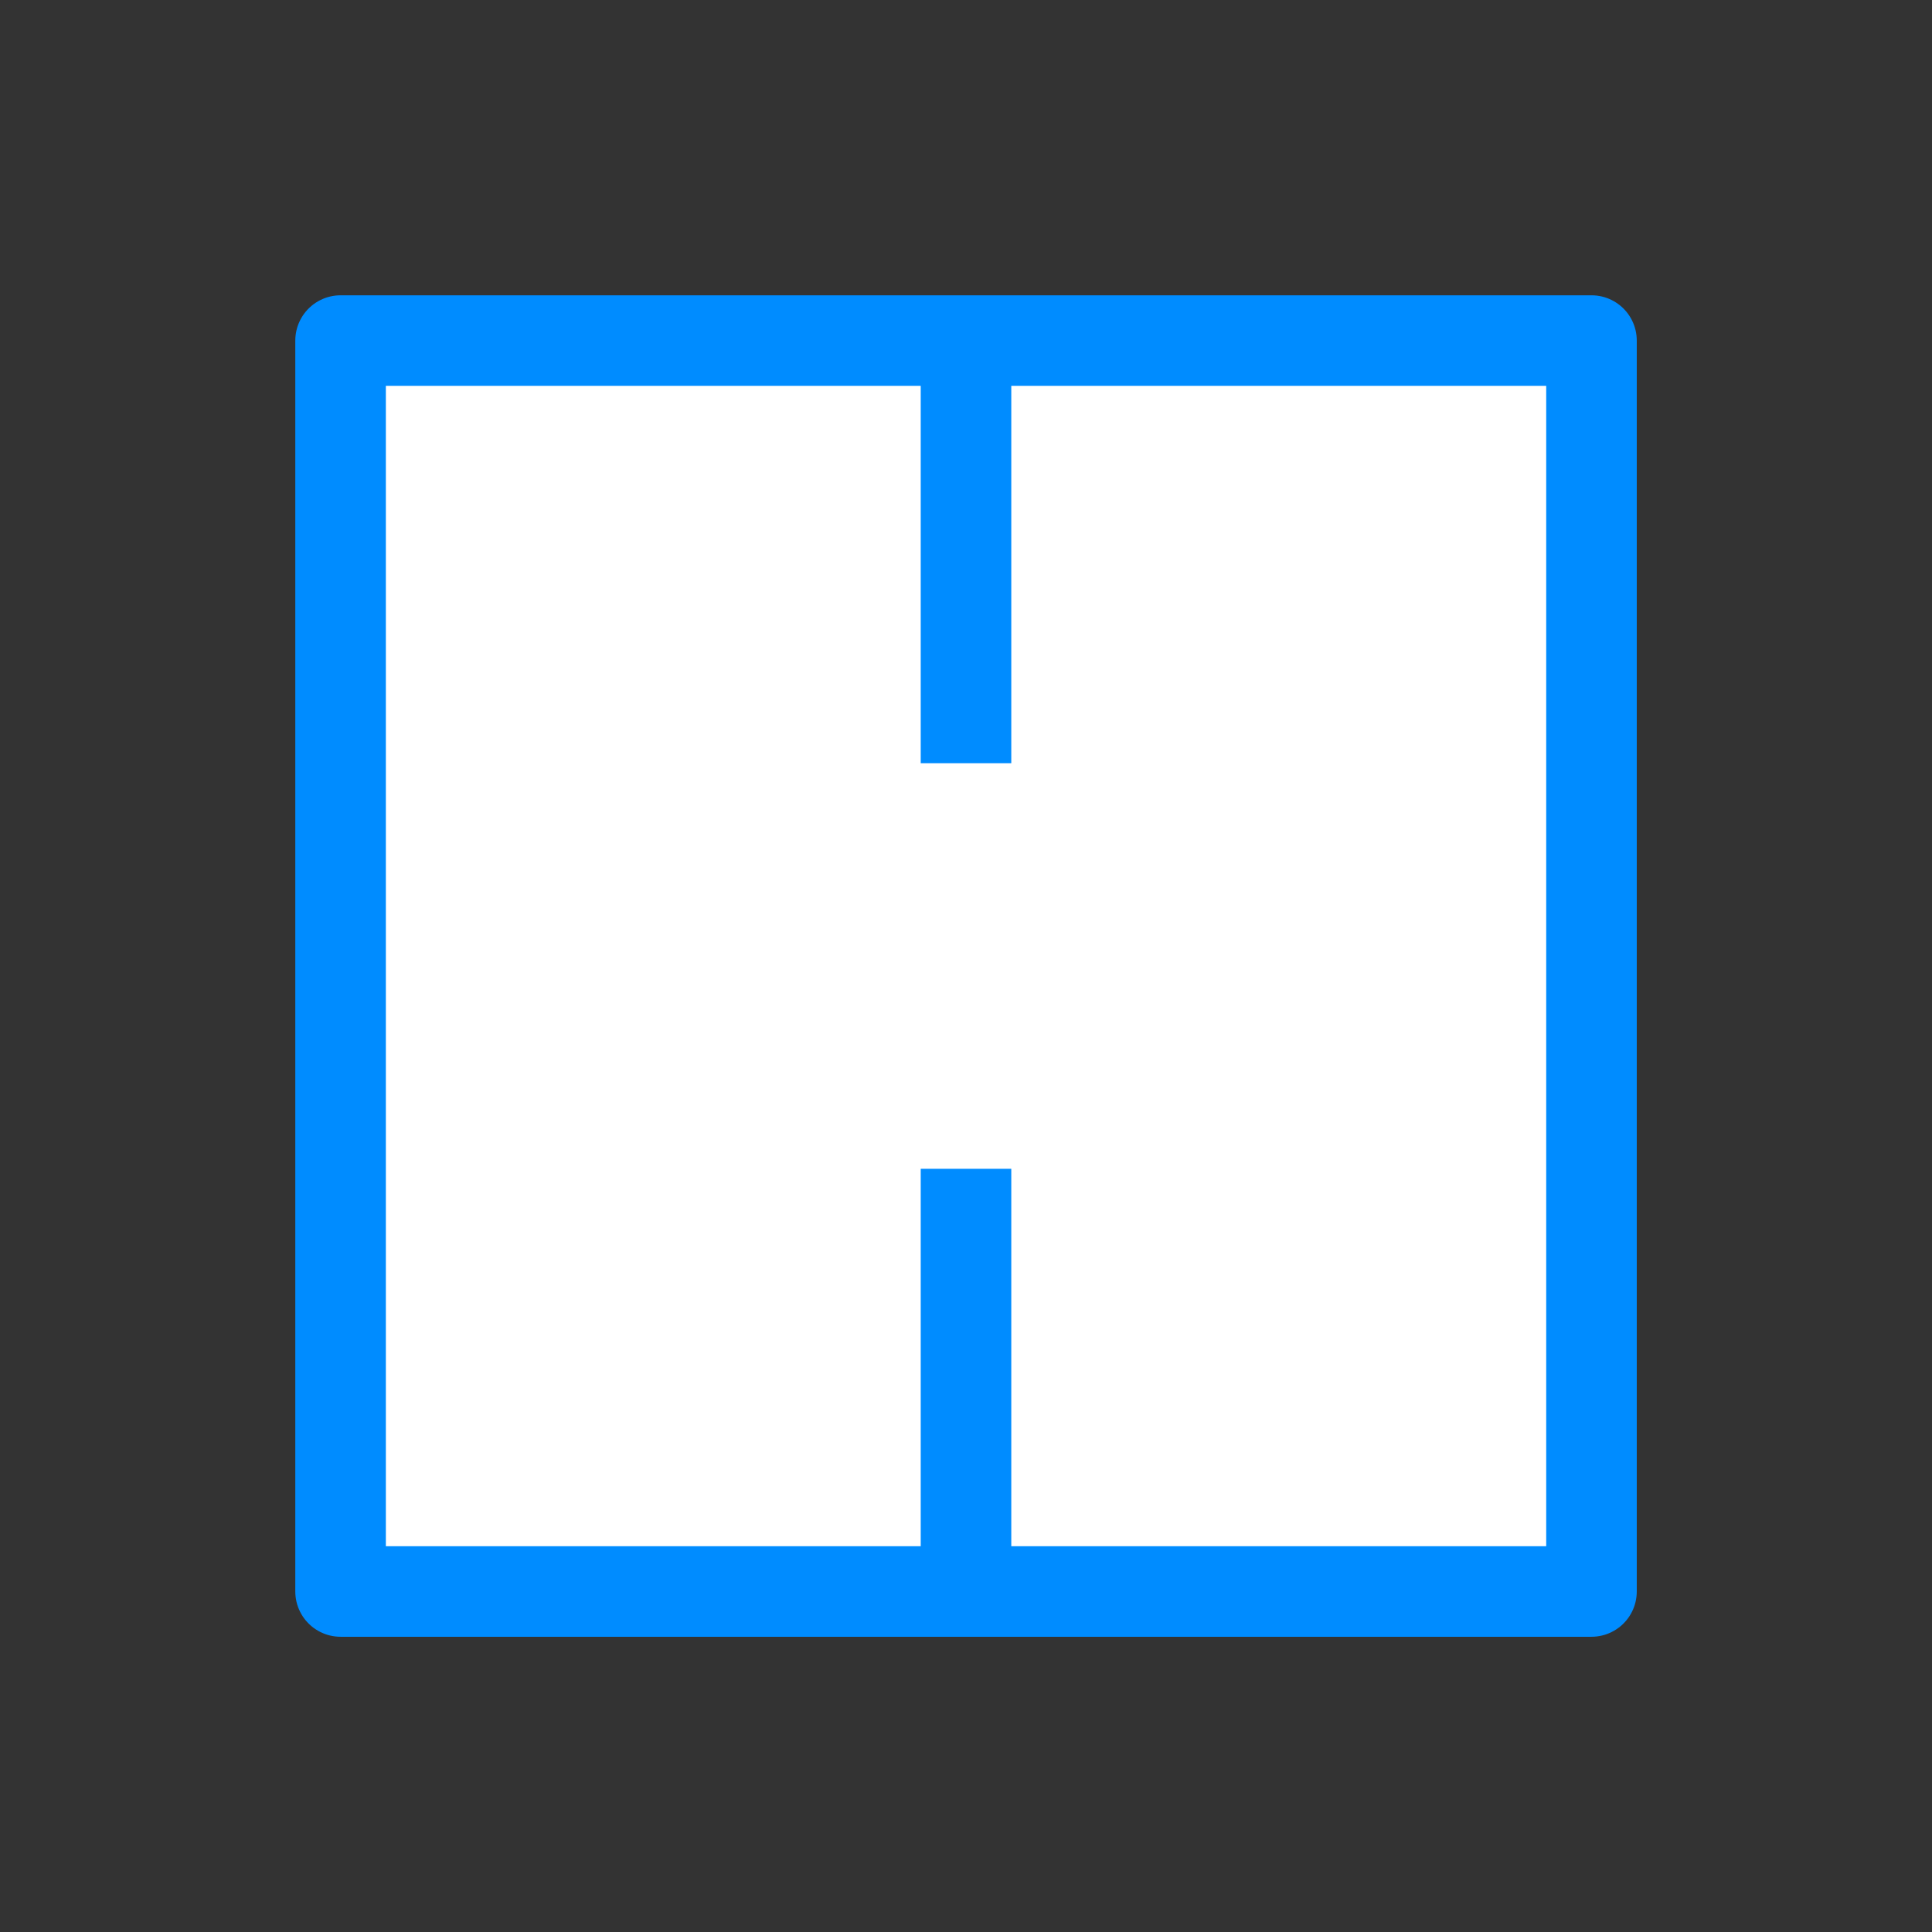 <?xml version="1.0" encoding="UTF-8" standalone="no"?>
<!-- Created with Inkscape (http://www.inkscape.org/) -->

<svg
   version="1.1"
   width="32"
   height="32"
   id="svg2"
   inkscape:version="1.1.1 (3bf5ae0d25, 2021-09-20)"
   sodipodi:docname="permanent_outflow.svg"
   inkscape:export-filename="C:\qgis\qwat-sige\symbols\nodes\permanent_outflow.png"
   inkscape:export-xdpi="45"
   inkscape:export-ydpi="45"
   xmlns:inkscape="http://www.inkscape.org/namespaces/inkscape"
   xmlns:sodipodi="http://sodipodi.sourceforge.net/DTD/sodipodi-0.dtd"
   xmlns="http://www.w3.org/2000/svg"
   xmlns:svg="http://www.w3.org/2000/svg"
   xmlns:rdf="http://www.w3.org/1999/02/22-rdf-syntax-ns#"
   xmlns:cc="http://creativecommons.org/ns#"
   xmlns:dc="http://purl.org/dc/elements/1.1/">
  <rect width="100%" height="100%" fill="#333333" stroke="none"/>
  <sodipodi:namedview
     pagecolor="#ffffff"
     bordercolor="#666666"
     borderopacity="1"
     objecttolerance="10"
     gridtolerance="10"
     guidetolerance="10"
     inkscape:pageopacity="0"
     inkscape:pageshadow="2"
     inkscape:window-width="2560"
     inkscape:window-height="1373"
     id="namedview10"
     showgrid="true"
     inkscape:zoom="29.5"
     inkscape:cx="4.9491525"
     inkscape:cy="14.322034"
     inkscape:window-x="-9"
     inkscape:window-y="-9"
     inkscape:window-maximized="1"
     inkscape:current-layer="svg2"
     inkscape:snap-grids="false"
     inkscape:snap-object-midpoints="true"
     inkscape:object-paths="false"
     inkscape:pagecheckerboard="0"
     inkscape:snap-midpoints="true"
     inkscape:snap-to-guides="false">
    <inkscape:grid
       type="xygrid"
       id="grid2987"
       empspacing="4"
       visible="true"
       enabled="true"
       snapvisiblegridlinesonly="true" />
  </sodipodi:namedview>
  <defs
     id="defs4">
    <linearGradient
       id="linearGradient3839"
       inkscape:swatch="solid">
      <stop
         style="stop-color:#008cff;stop-opacity:1;"
         offset="0"
         id="stop3841" />
    </linearGradient>
  </defs>
  <rect
     style="fill:#ffffff;fill-opacity:1;stroke:#008cff;stroke-width:1.5;stroke-linecap:butt;stroke-linejoin:round;stroke-miterlimit:4;stroke-dasharray:none;stroke-opacity:1"
     id="rect3069"
     width="20.719"
     height="20.719"
     x="5.641"
     y="5.641"
     inkscape:export-filename="C:\qgis\qwat-sige\symbols\nodes\permanent_outflow.png"
     inkscape:export-xdpi="120"
     inkscape:export-ydpi="120" />
  <path
     style="fill:none;stroke:#008cff;stroke-width:1.5;stroke-linecap:butt;stroke-linejoin:miter;stroke-opacity:1;stroke-miterlimit:4;stroke-dasharray:none"
     d="M 16,5.641 V 12.641"
     id="path287-9" />
  <path
     style="fill:none;stroke:#008cff;stroke-width:1.5;stroke-linecap:butt;stroke-linejoin:miter;stroke-opacity:1;stroke-miterlimit:4;stroke-dasharray:none"
     d="m 16,19.359 v 7"
     id="path287-8-2" />
</svg>
